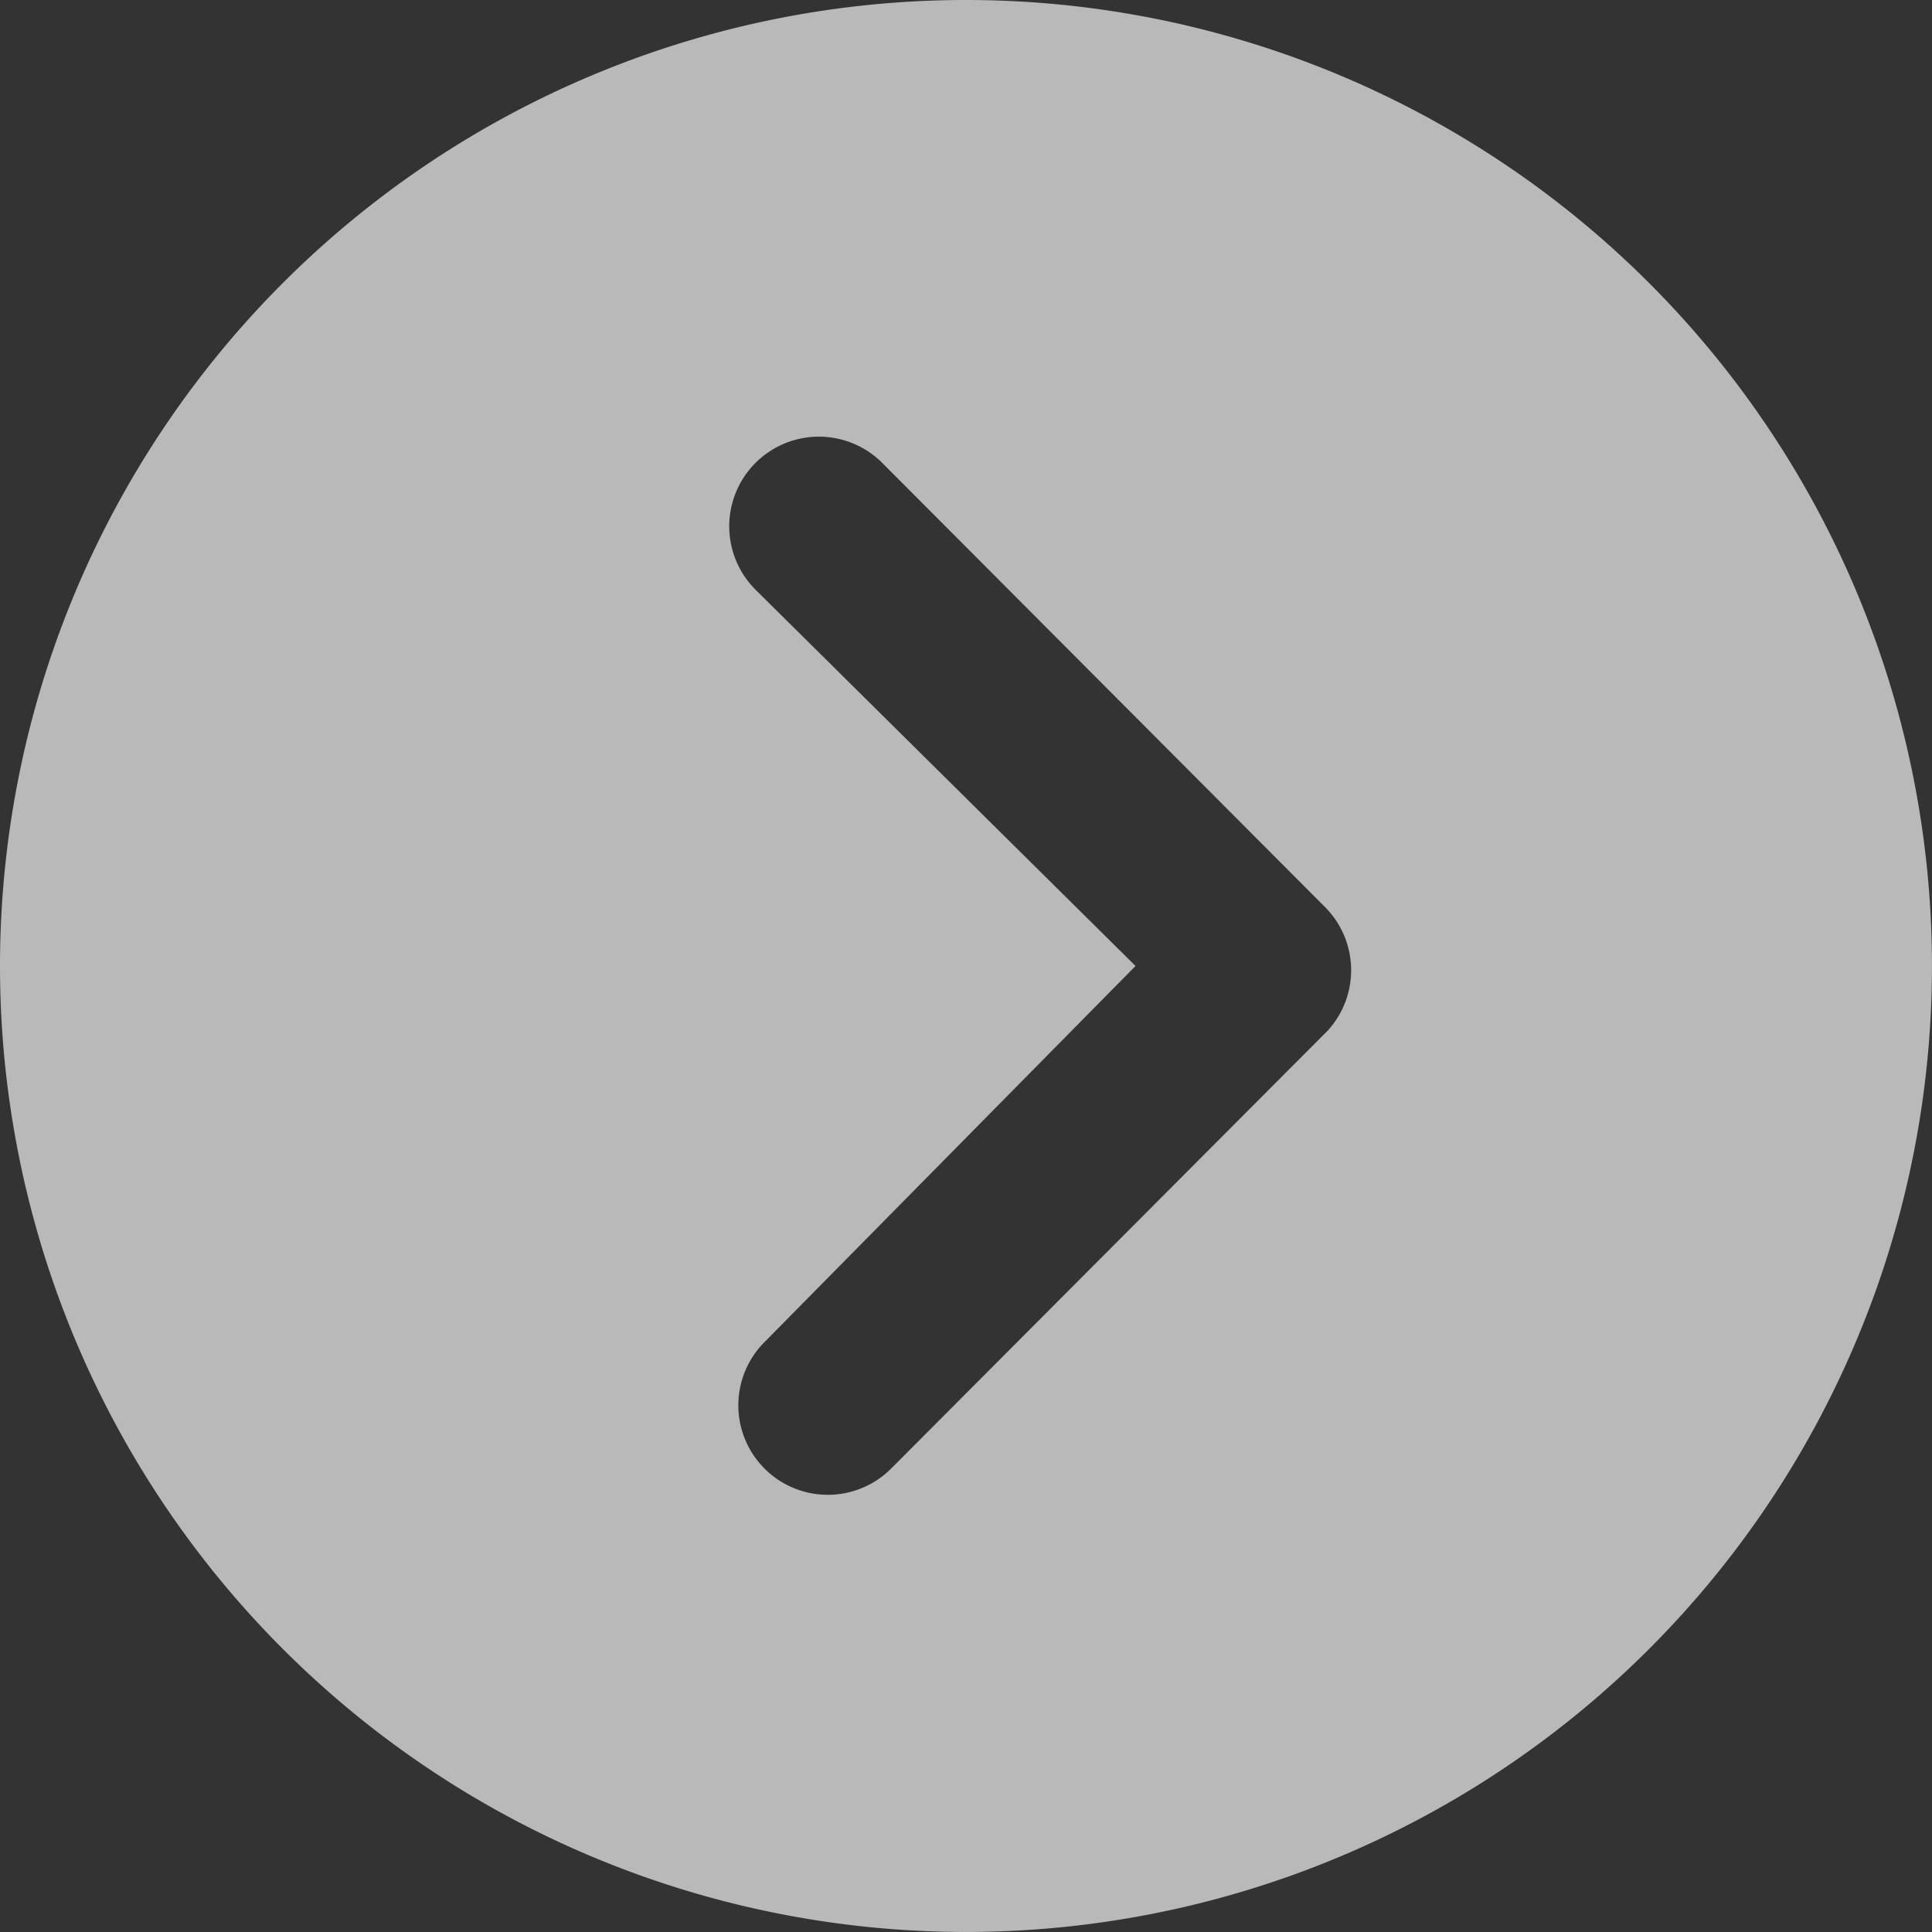 <svg xmlns="http://www.w3.org/2000/svg" width="48.601" height="48.601" viewBox="0 0 48.601 48.601">
  <rect x="0" y="0" width="48.601" height="48.601" fill="#333333" stroke="none"/>
  <path id="Icon_ionic-ios-arrow-dropright-circle" data-name="Icon ionic-ios-arrow-dropright-circle" d="M3.375,27.675a24.3,24.3,0,1,0,24.3-24.3A24.3,24.3,0,0,0,3.375,27.675Zm28.565,0L22.371,18.2a2.255,2.255,0,0,1,3.189-3.189L36.706,26.192a2.252,2.252,0,0,1,.07,3.108L25.794,40.316a2.251,2.251,0,1,1-3.189-3.178Z" transform="translate(-3.375 -3.375)" fill="#fff" opacity="0.659"/>
</svg>
